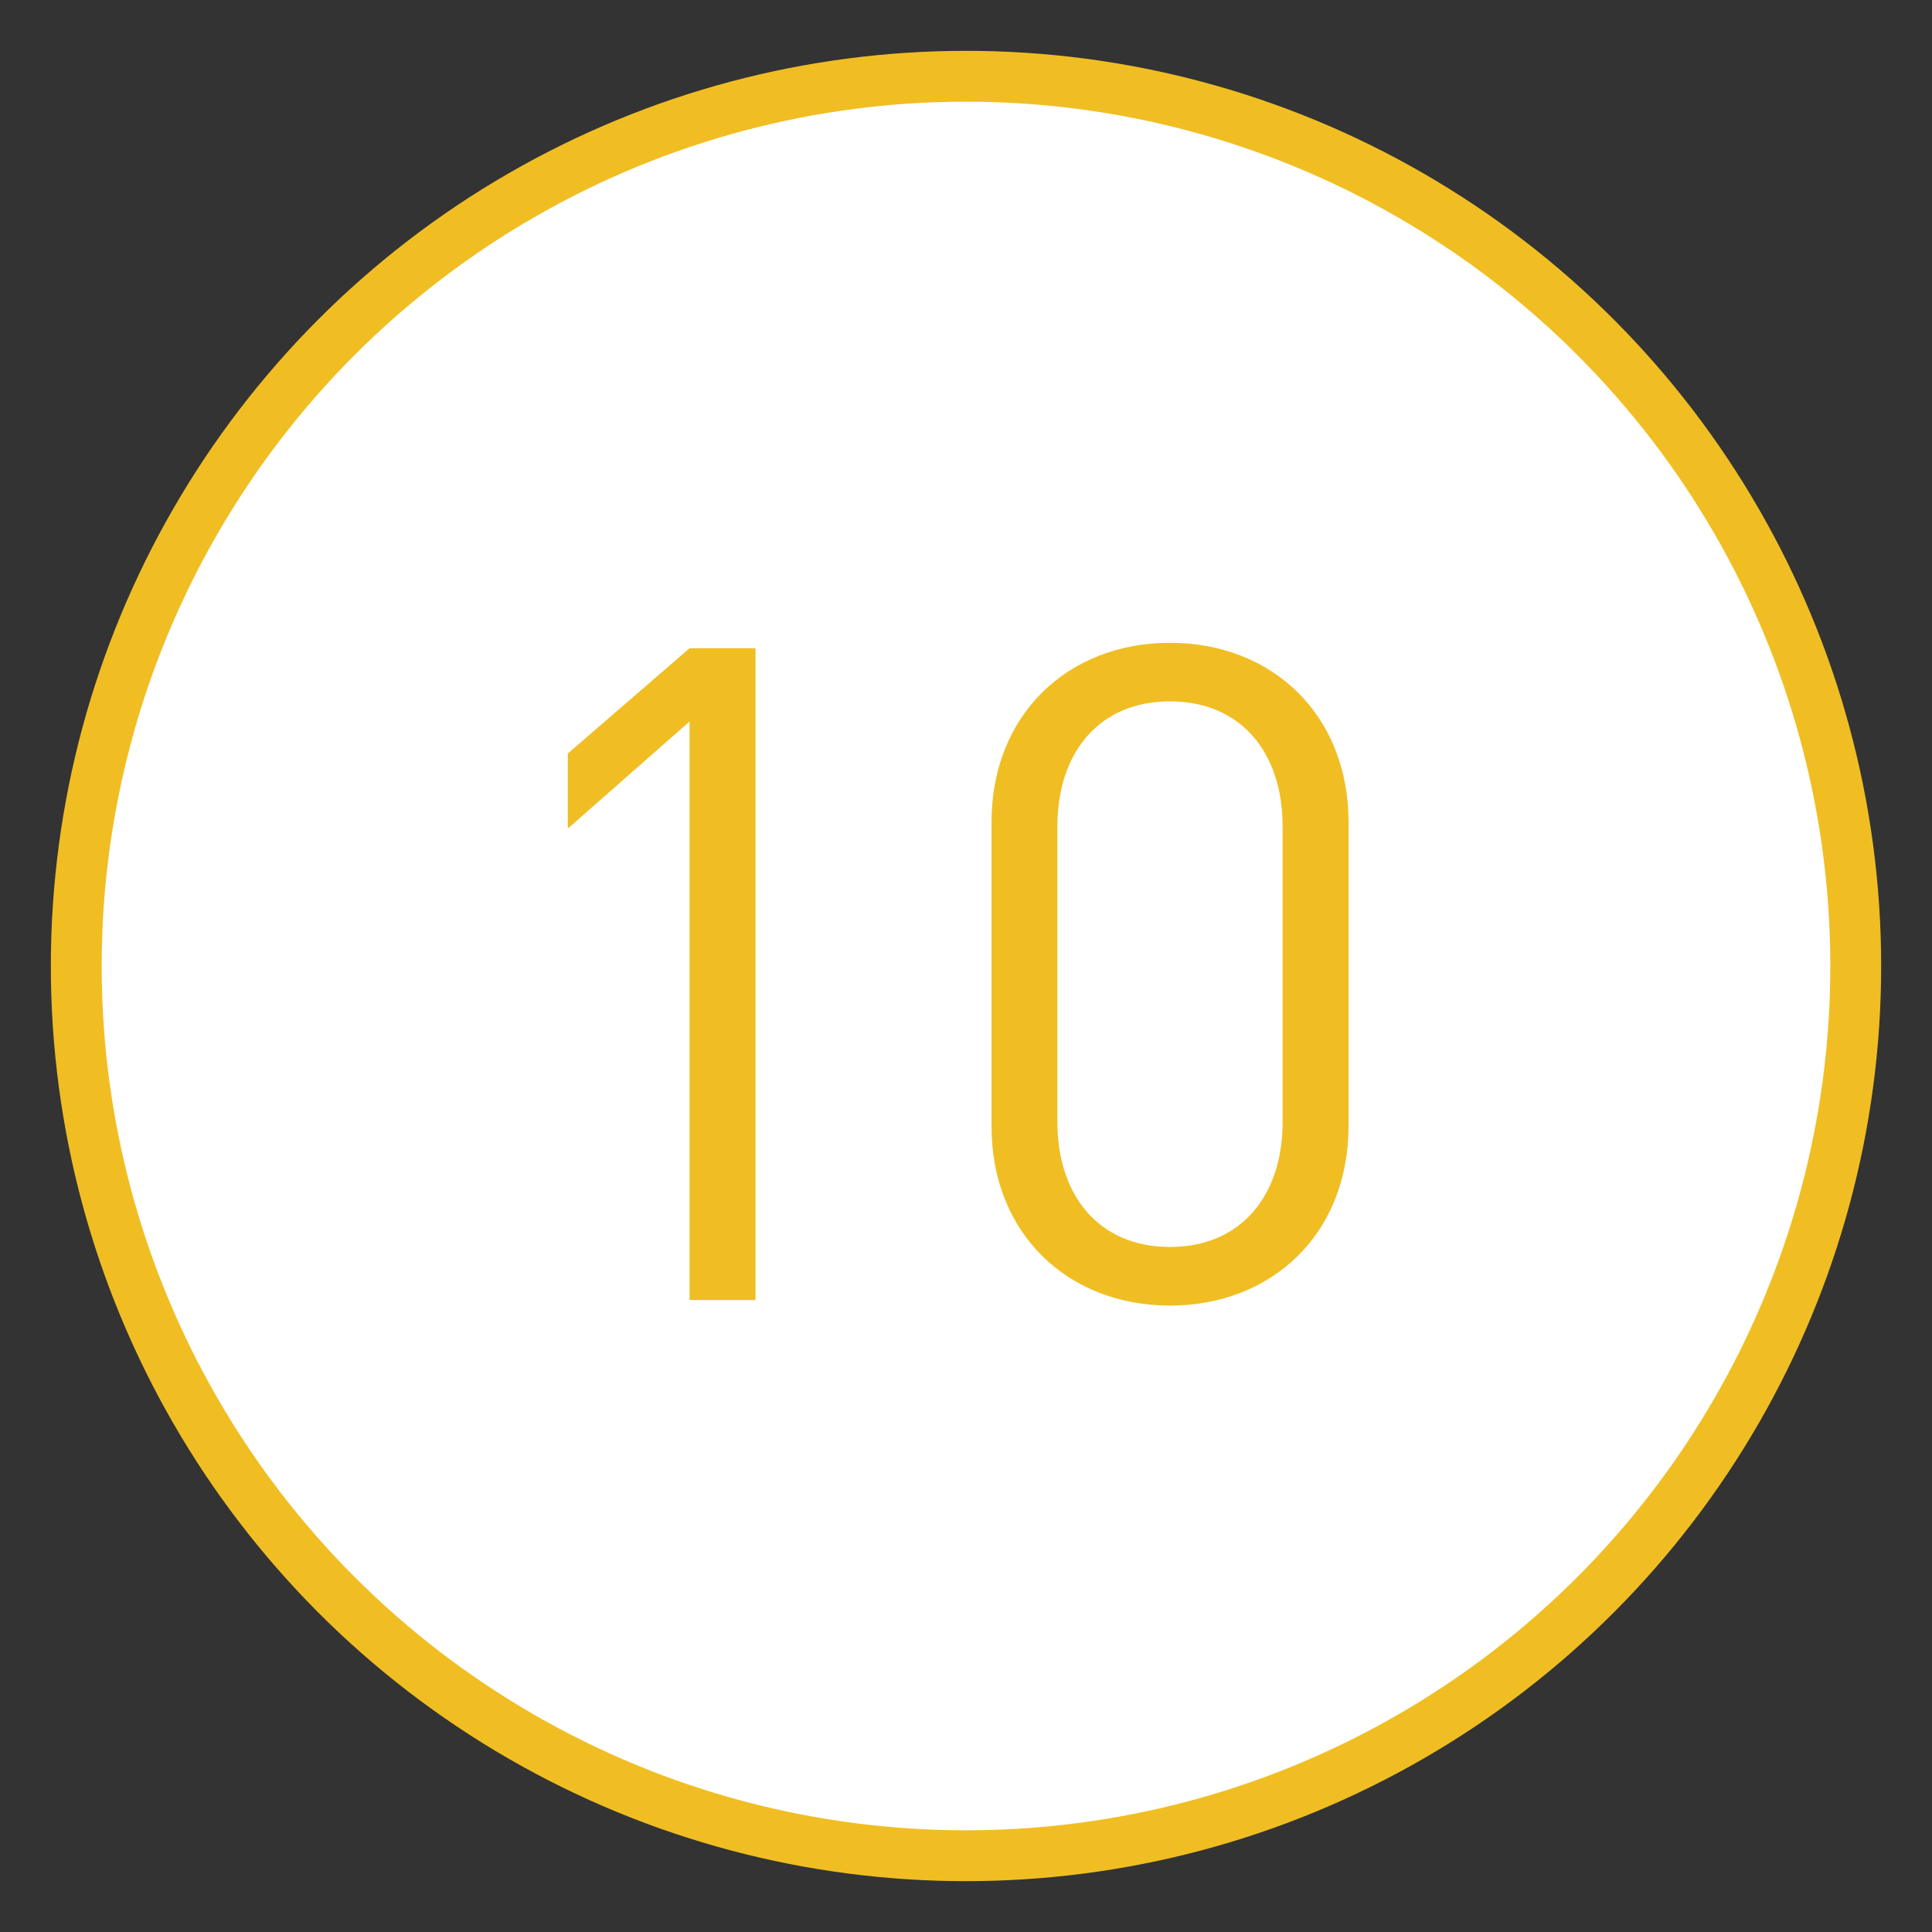 <?xml version="1.0" encoding="utf-8"?>
<!-- Generator: Adobe Illustrator 16.0.0, SVG Export Plug-In . SVG Version: 6.00 Build 0)  -->
<!DOCTYPE svg PUBLIC "-//W3C//DTD SVG 1.1//EN" "http://www.w3.org/Graphics/SVG/1.1/DTD/svg11.dtd">
<svg version="1.1" id="圖層_1" xmlns="http://www.w3.org/2000/svg" xmlns:xlink="http://www.w3.org/1999/xlink" x="0px" y="0px"
	 width="38px" height="38px" viewBox="0 0 38 38" enable-background="new 0 0 38 38" xml:space="preserve">
<rect x="0" y="0" width="38" height="38" fill="#333333" stroke="none"/>
<circle fill="#FFFFFF" stroke="#F0BE23" stroke-miterlimit="10" cx="19" cy="19" r="17.5"/>
<g>
	<path fill="#F0BE23" d="M13.563,25.57V14.191l-2.395,2.106v-1.476l2.395-2.071h1.297V25.57H13.563z"/>
	<path fill="#F0BE23" d="M23.012,25.679c-1.998,0-3.51-1.404-3.51-3.528v-5.979c0-2.125,1.512-3.529,3.51-3.529
		c2,0,3.512,1.404,3.512,3.529v5.979C26.523,24.274,25.012,25.679,23.012,25.679z M25.227,16.244c0-1.405-0.791-2.449-2.215-2.449
		c-1.422,0-2.214,1.044-2.214,2.449v5.834c0,1.404,0.792,2.448,2.214,2.448c1.424,0,2.215-1.044,2.215-2.448V16.244z"/>
</g>
</svg>
